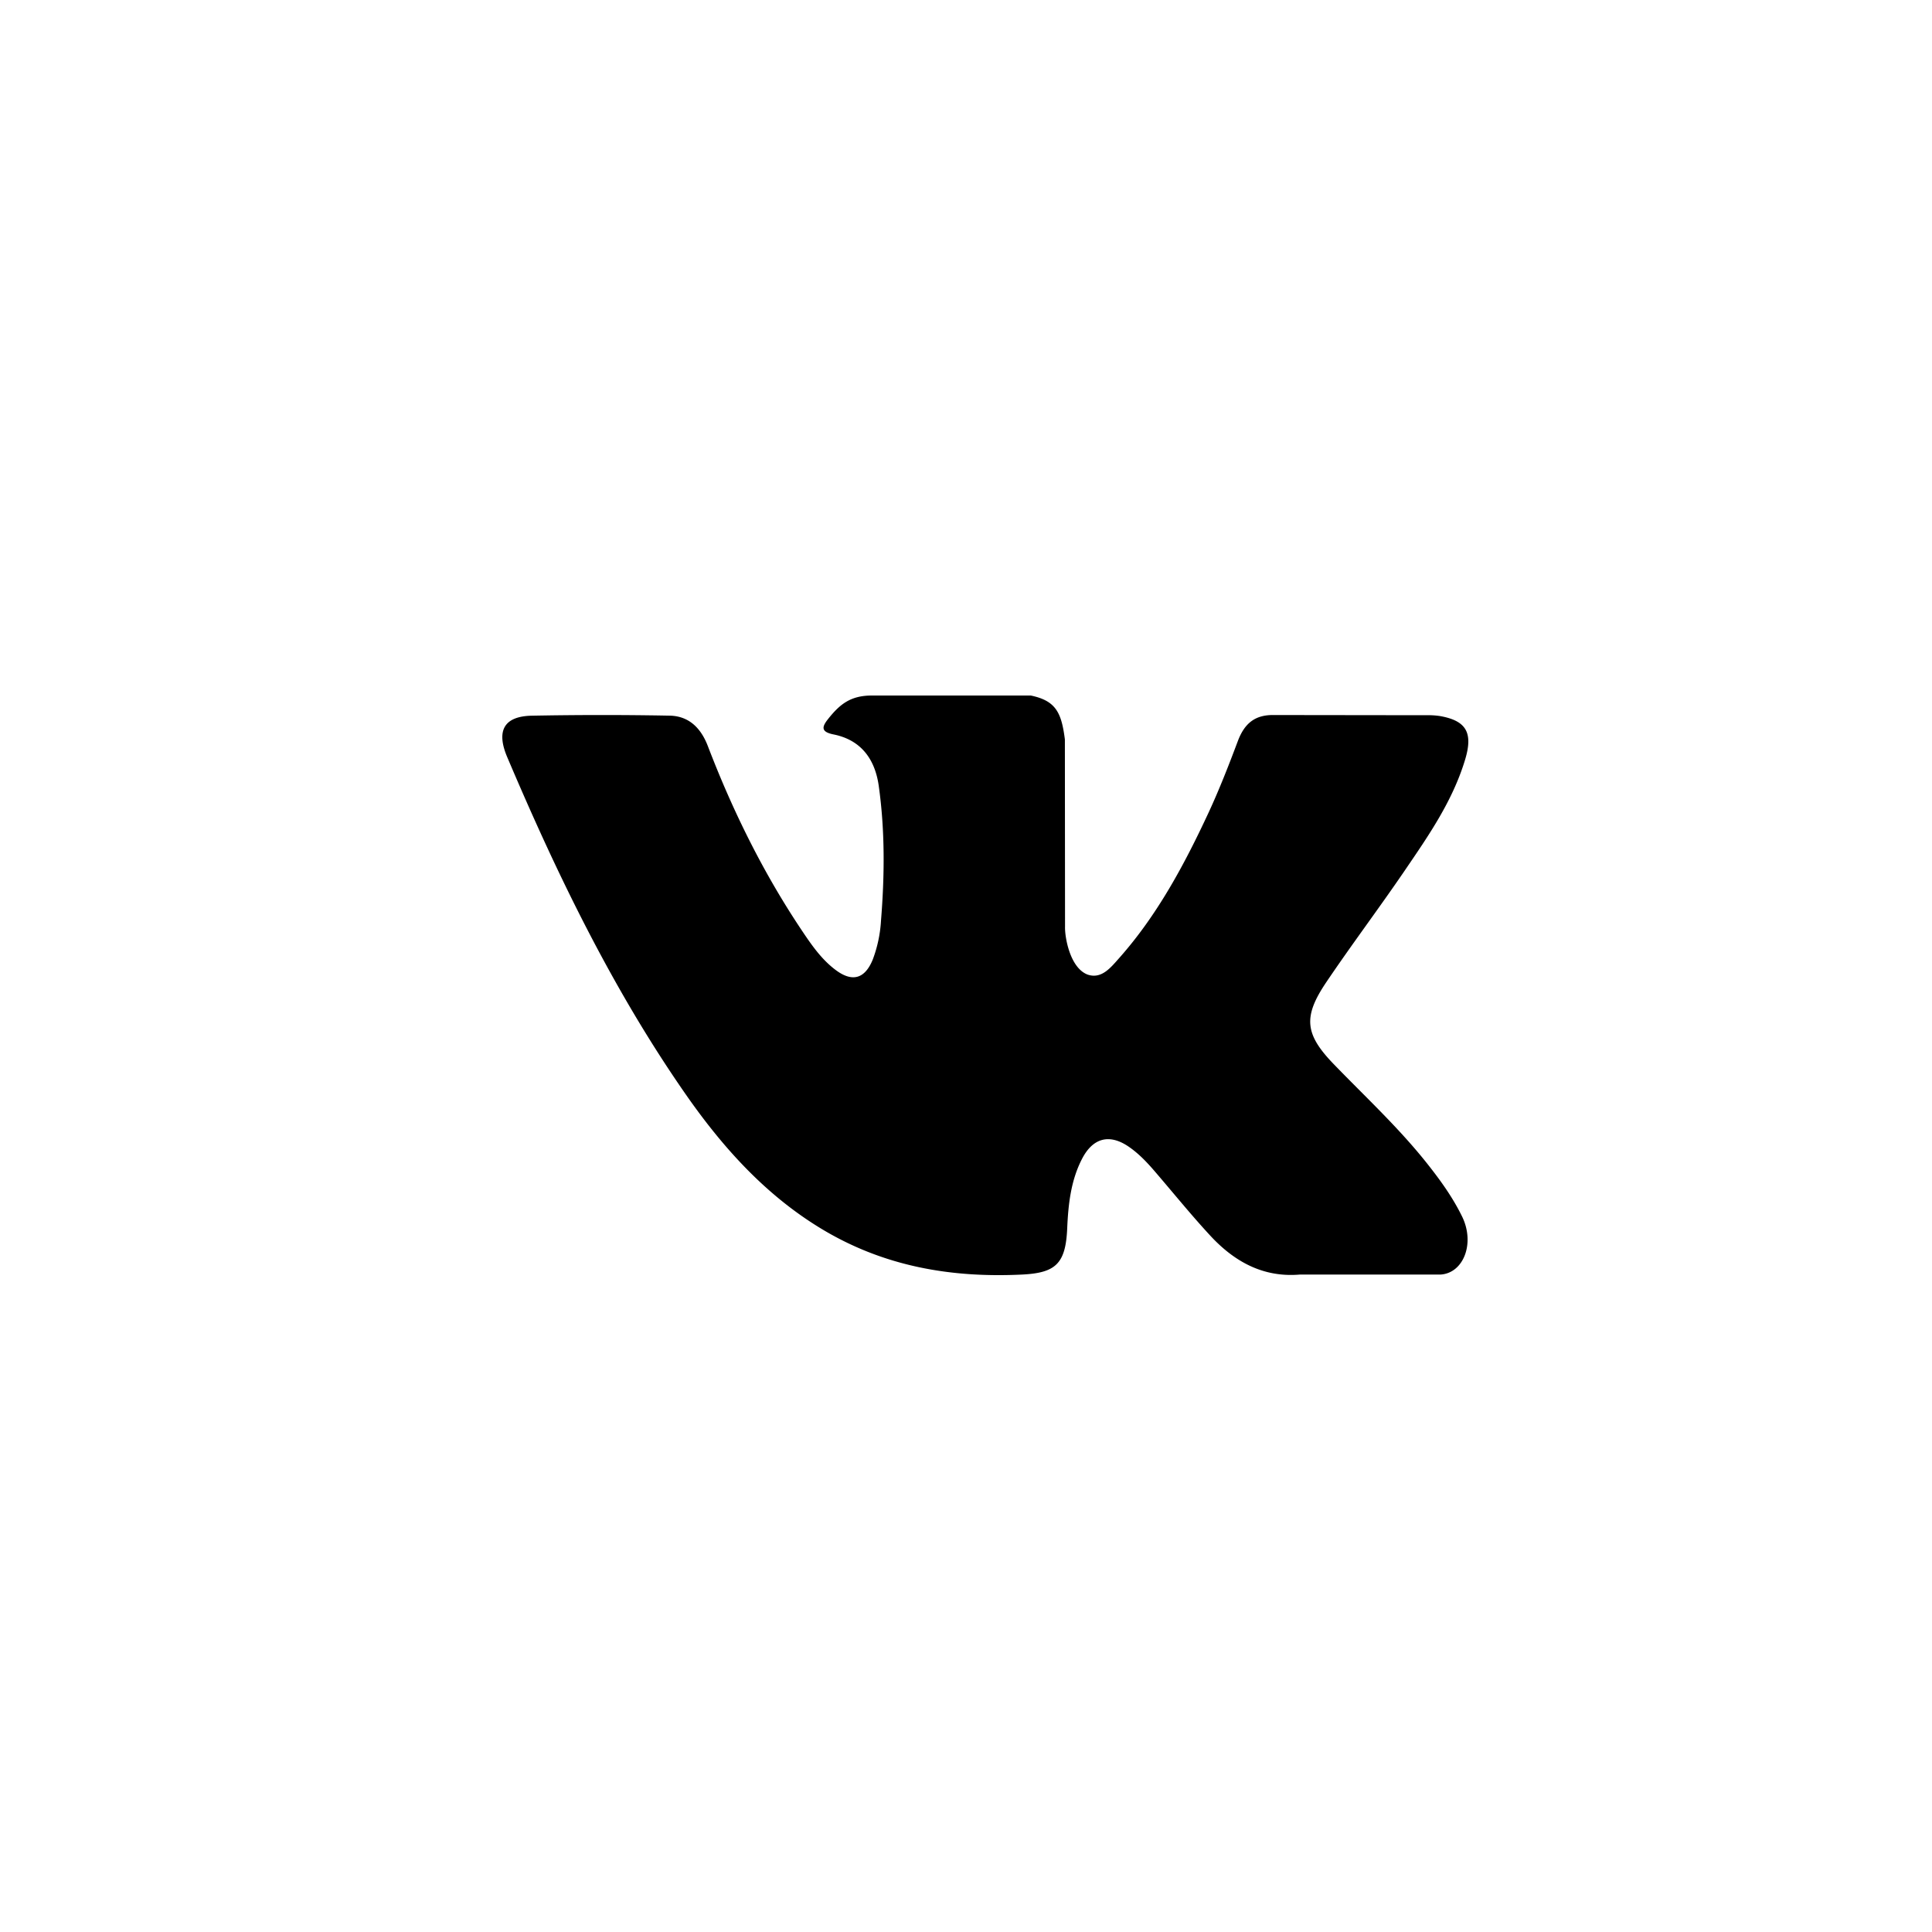 <svg width="50" height="50" fill="none" xmlns="http://www.w3.org/2000/svg"><path d="M36.964 30.15c-.744-.946-1.62-1.754-2.449-2.612-.747-.773-.795-1.222-.194-2.114.657-.974 1.362-1.91 2.024-2.88.618-.907 1.25-1.81 1.575-2.895.206-.69.023-.995-.644-1.116a1.95 1.95 0 00-.351-.023l-3.961-.005c-.488-.007-.758.218-.93.677-.233.62-.474 1.239-.751 1.837-.63 1.355-1.333 2.666-2.319 3.776-.217.244-.457.553-.82.426-.455-.176-.589-.97-.581-1.238l-.004-4.847c-.088-.693-.233-1.001-.882-1.136h-4.114c-.55 0-.825.226-1.118.59-.17.21-.22.347.127.417.683.137 1.068.606 1.17 1.332.163 1.16.152 2.324.058 3.489a3.41 3.41 0 01-.21.997c-.2.499-.52.6-.943.293-.382-.278-.65-.67-.913-1.064-.987-1.478-1.774-3.072-2.416-4.748-.186-.484-.506-.777-.99-.785a95.022 95.022 0 00-3.565.001c-.715.015-.928.383-.637 1.07 1.295 3.052 2.735 6.02 4.616 8.723.966 1.388 2.074 2.612 3.506 3.48 1.624.984 3.37 1.28 5.211 1.19.862-.044 1.12-.281 1.16-1.192.027-.623.094-1.242.384-1.802.284-.55.715-.654 1.212-.312.248.171.458.389.655.618.485.563.953 1.143 1.456 1.686.632.681 1.38 1.084 2.32 1.002h3.641c.587-.04.89-.803.554-1.497-.237-.486-.547-.919-.877-1.338z" fill="#000"/></svg>